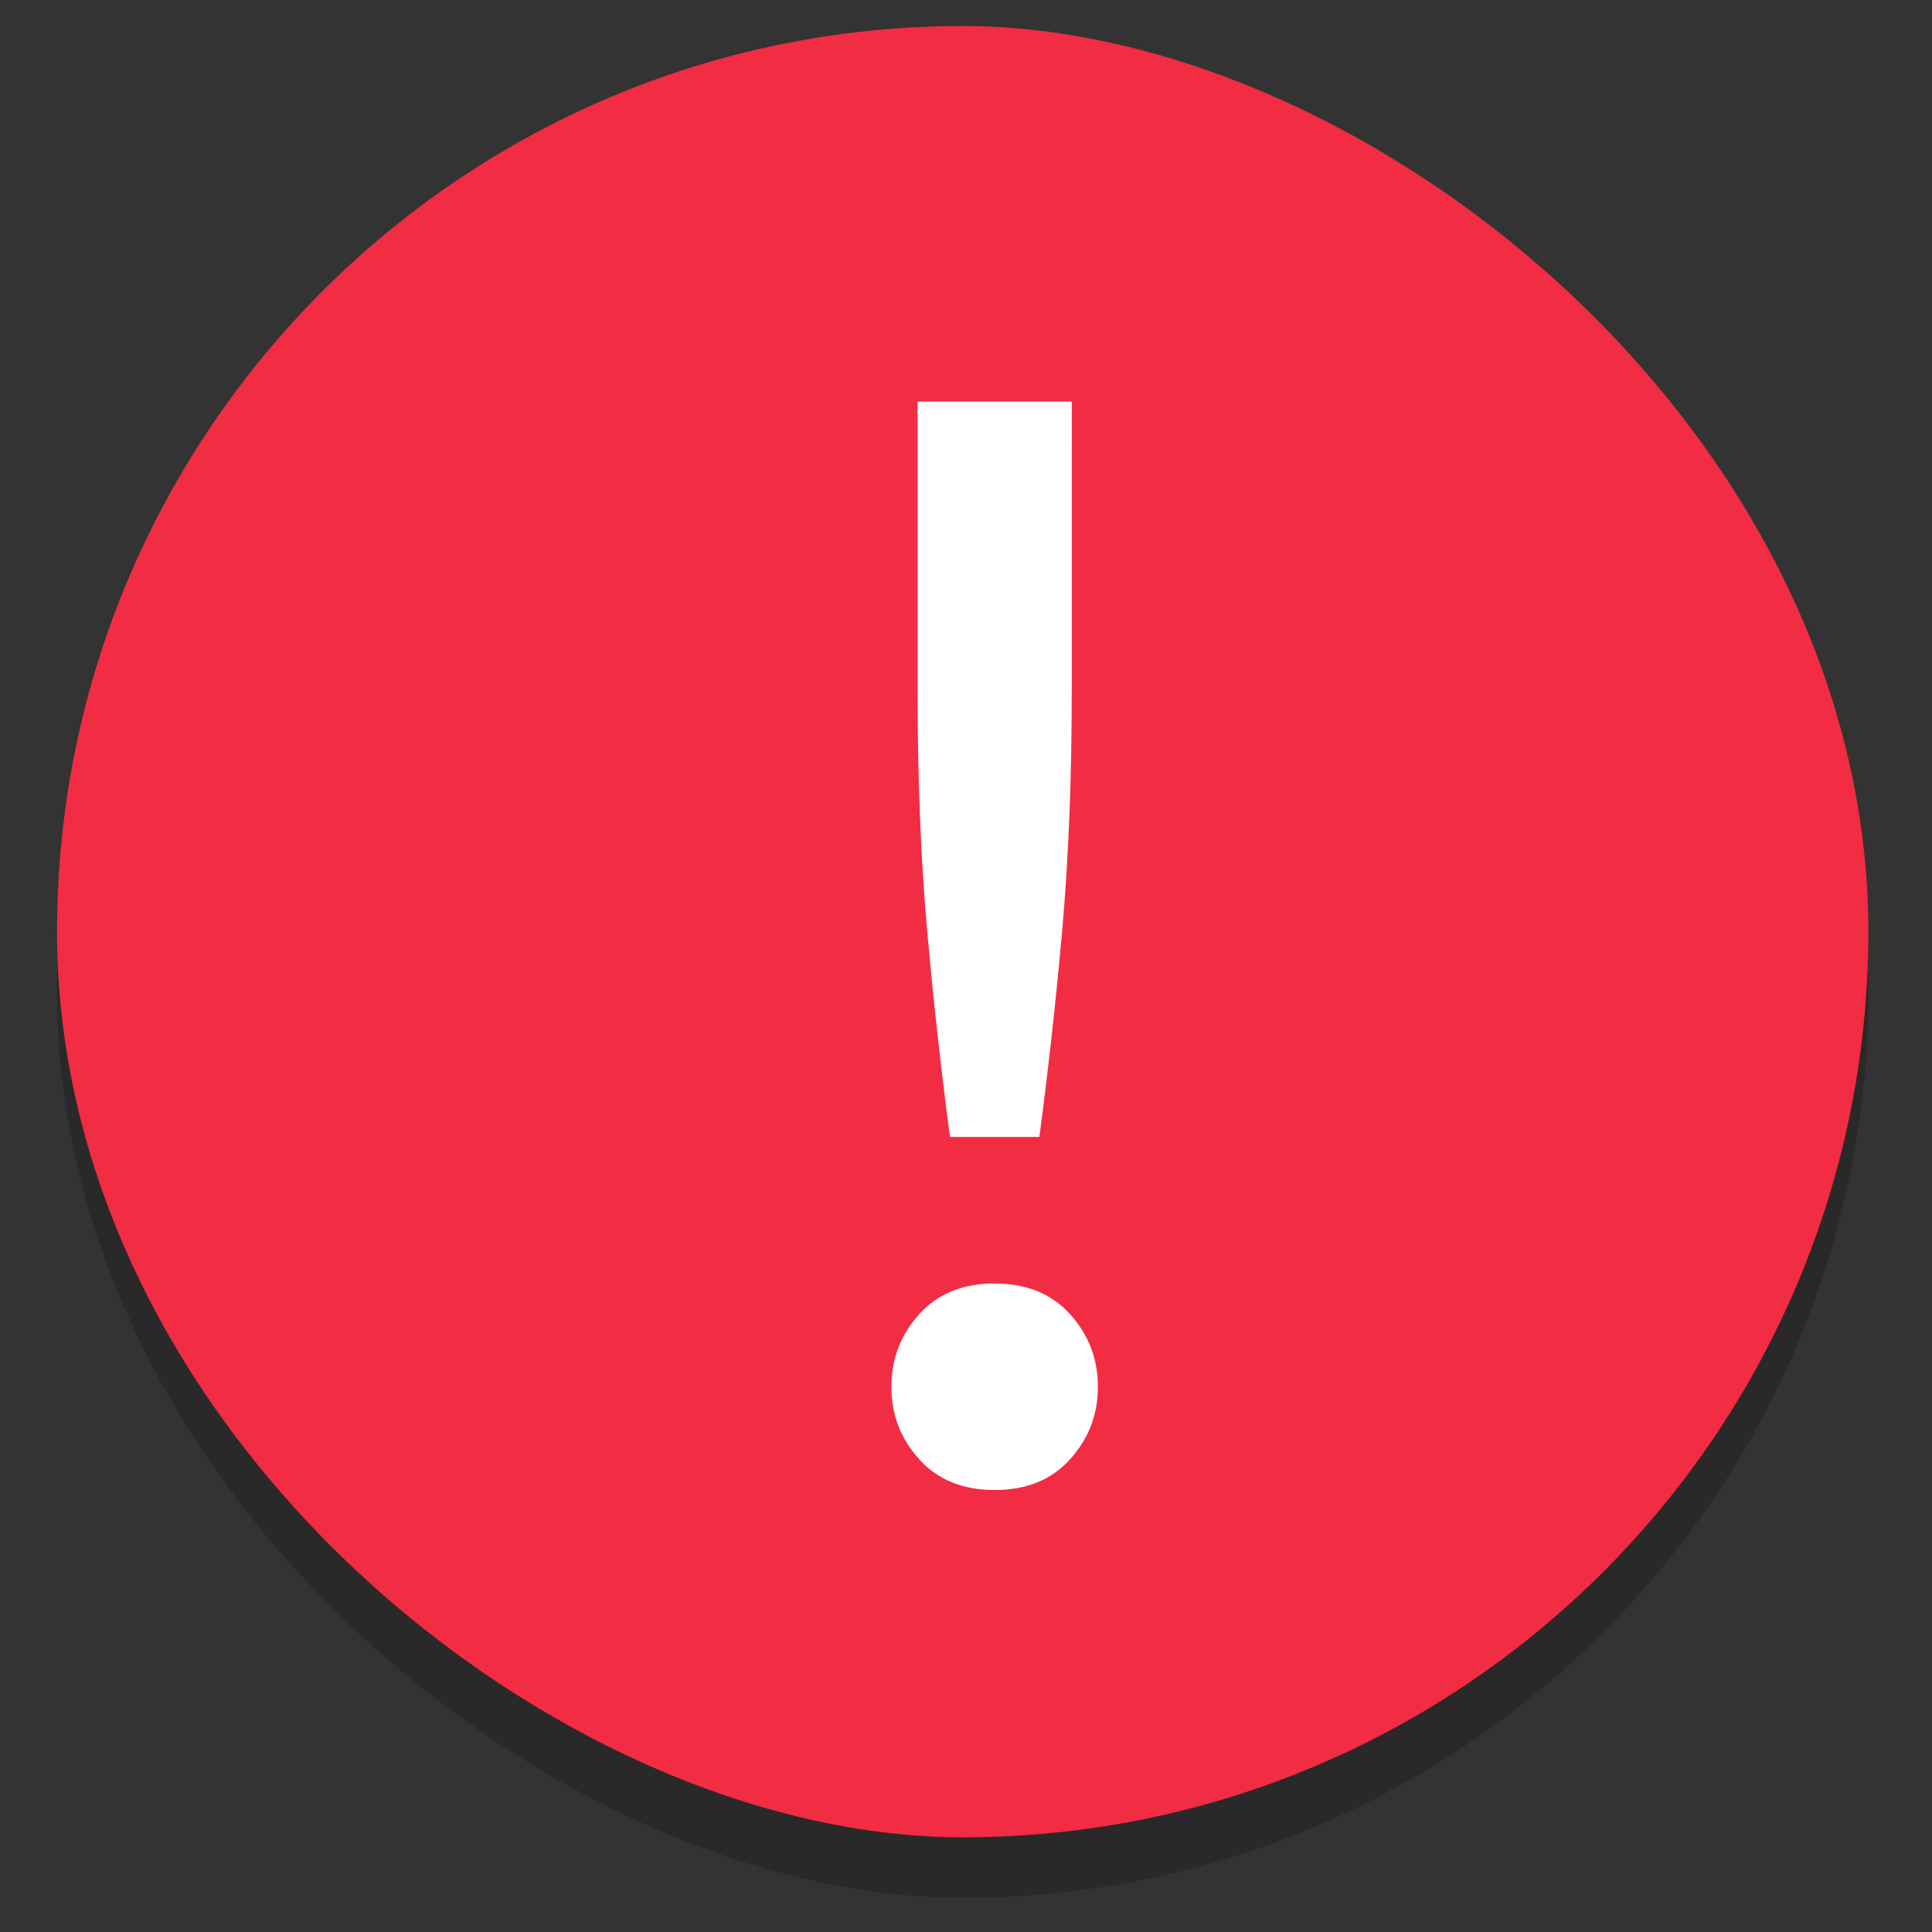 <svg id="svg10" height="32" viewBox="0 0 8.467 8.467" width="32" xmlns="http://www.w3.org/2000/svg">
  <rect x="0" y="0" width="8.467" height="8.467" fill="#333333" stroke="none"/>
  <rect id="rect2" height="7.938" opacity=".2" rx="3.969" transform="matrix(0 -1 -1 0 0 -288.533)" width="7.938" x="-296.85" y="-8.188"/>
  <rect id="rect4" fill="#f22c42" height="7.938" rx="3.969" transform="matrix(0 -1 -1 0 0 -288.533)" width="7.938" x="-296.585" y="-8.188"/>
  <path id="path951" d="m337.275 143.793q0 2.142-.153 3.901-.153 1.734-.382 3.467h-1.479q-.229-1.734-.382-3.467-.153-1.759-.153-3.901v-4.793h2.55zm.433 11.499q0 .688-.459 1.198-.459.51-1.249.51-.79 0-1.249-.51-.459-.51-.459-1.198 0-.688.459-1.198.459-.51 1.249-.51.79 0 1.249.51.459.51.459 1.198z" fill="#fff" transform="matrix(.265 0 0 .265 -84.681 -35.075)"/>
</svg>
